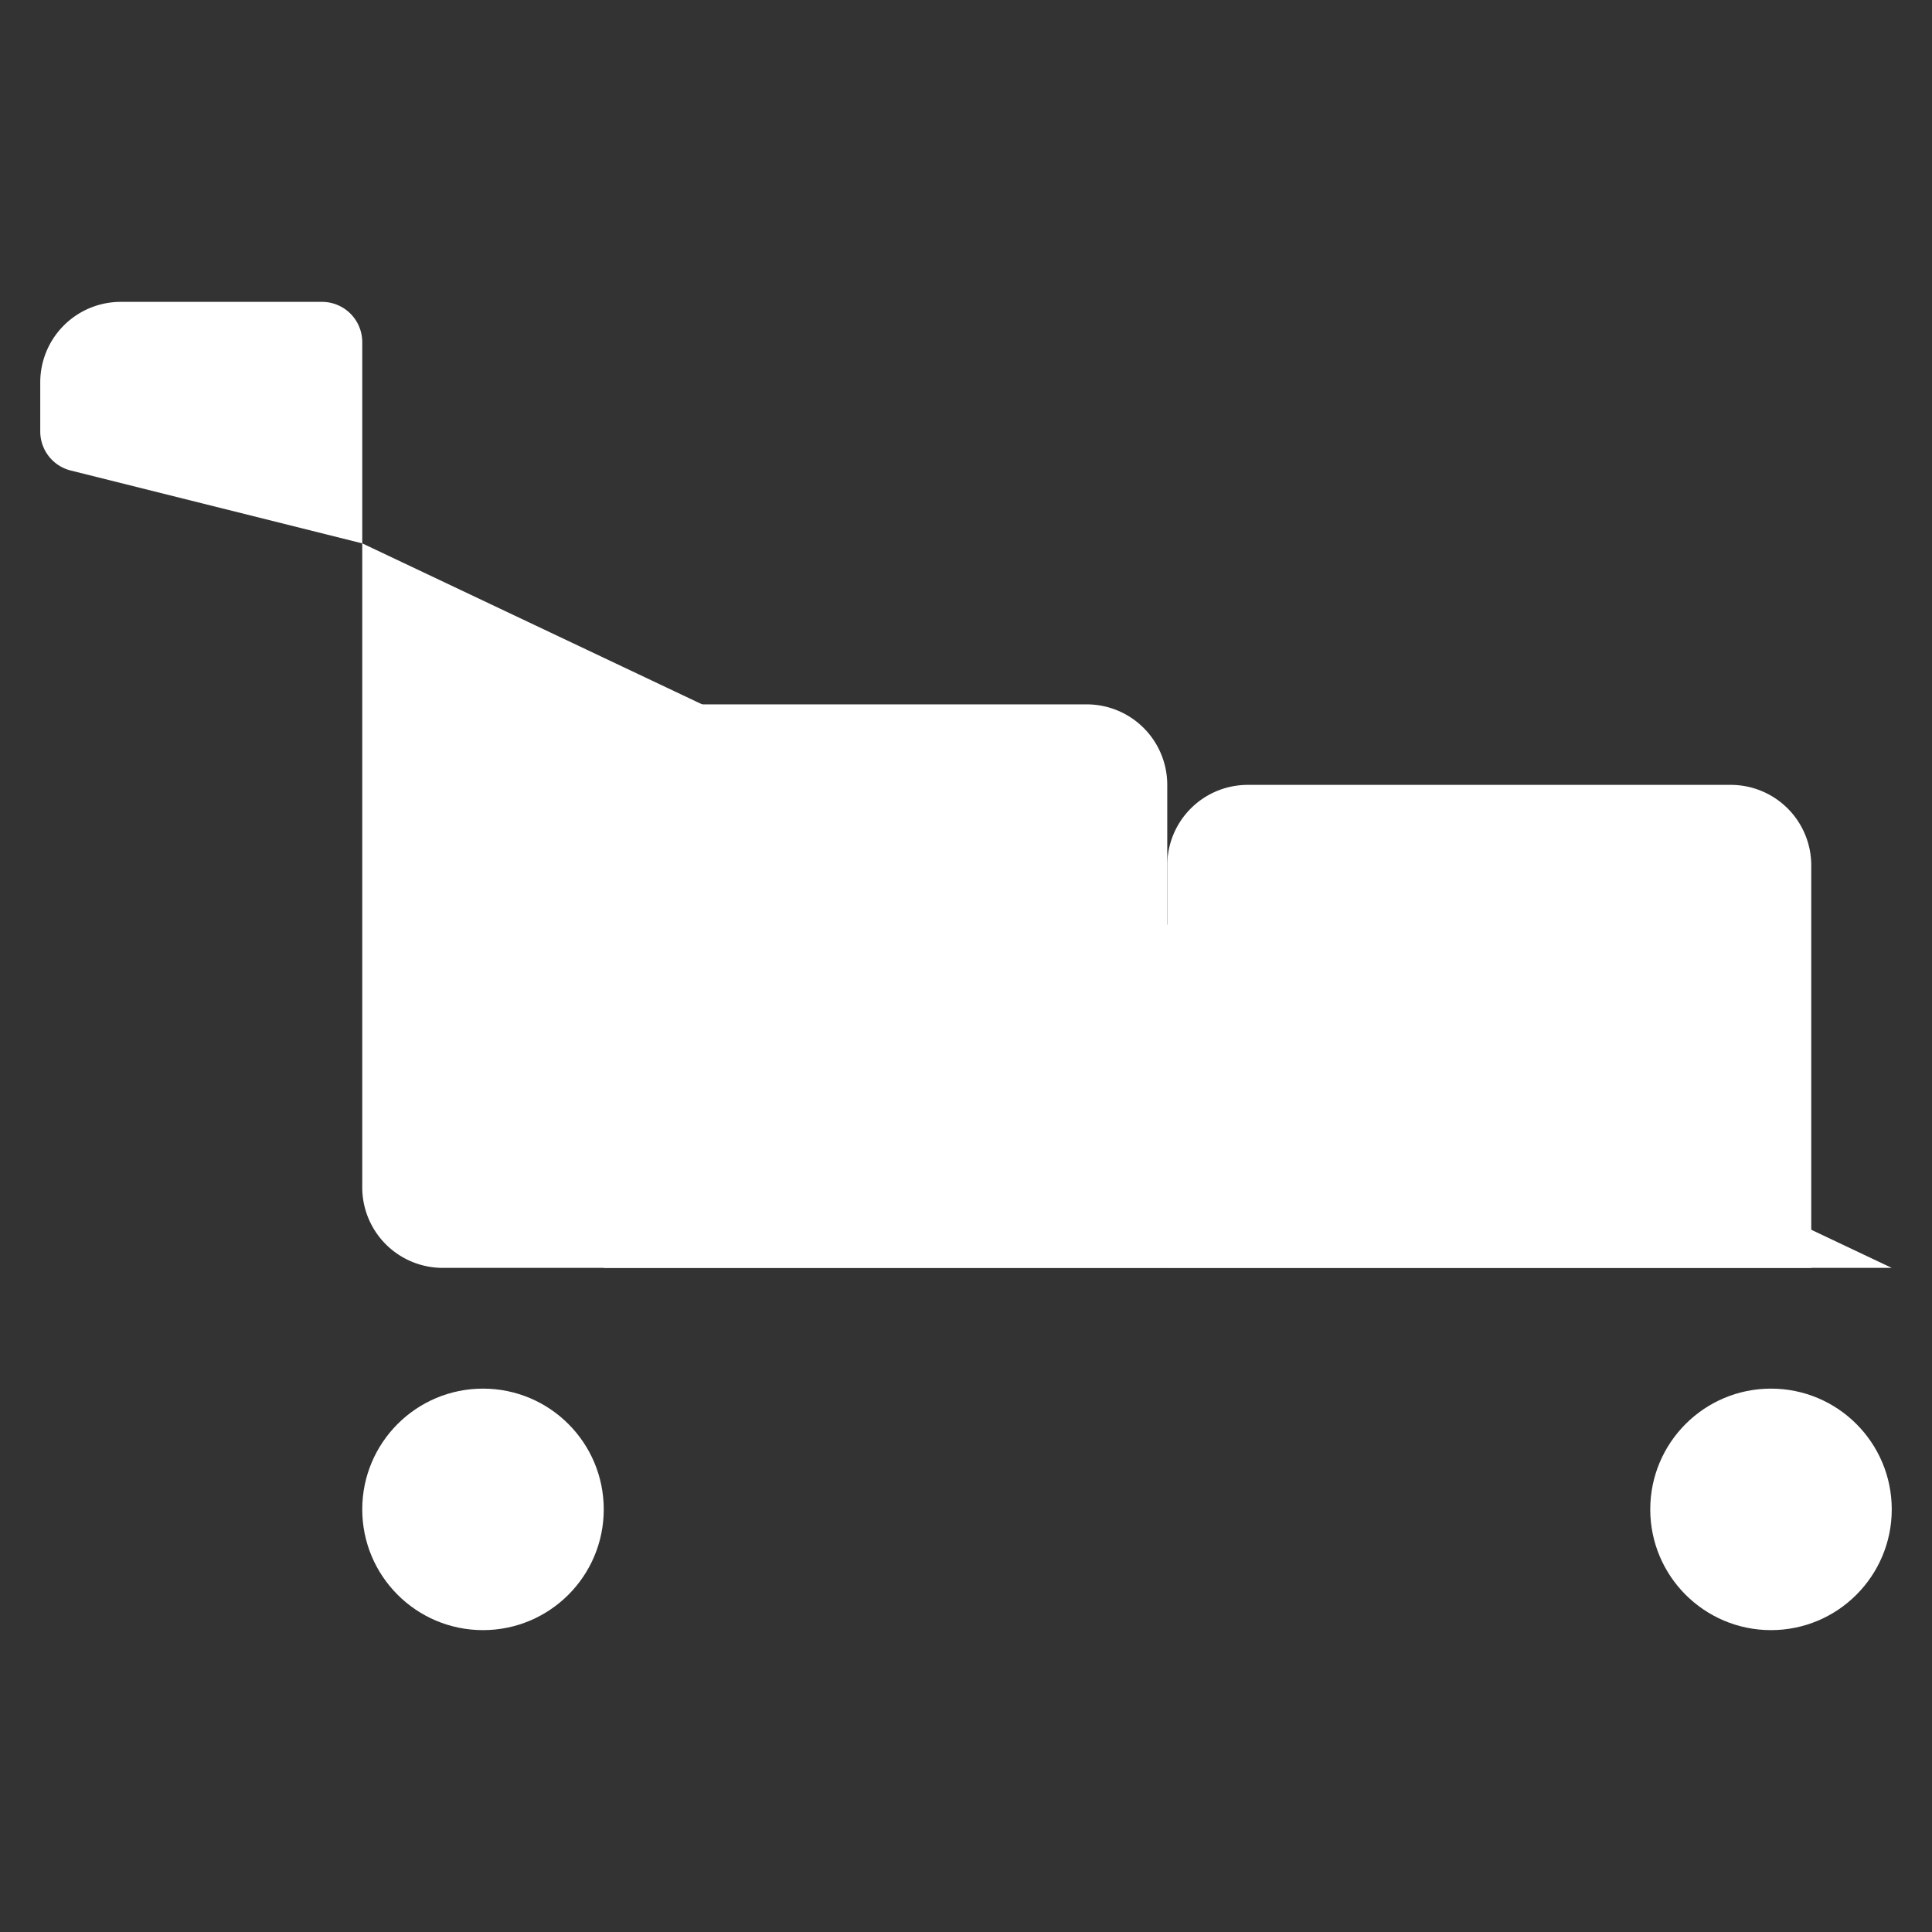 <svg viewBox="0 0 24 24" xmlns="http://www.w3.org/2000/svg" fill="#ffffff">
  <rect x="0" y="0" width="24" height="24" fill="#333333" stroke="none"/>
  <defs>
    <style>.a{fill:#ffffff;}</style>
  </defs>
  <title/>
  <path class="a" d="M23.5,15.75H5.5a1,1,0,0,1-1-1V4.25a.5.5,0,0,0-.5-.5H1.5a1,1,0,0,0-1,1v.61a.5.5,0,0,0,.379.485L4.5,6.75"/>
  <circle class="a" cx="6" cy="18.75" r="1.5"/>
  <circle class="a" cx="22" cy="18.75" r="1.5"/>
  <path class="a" d="M8.5,8.75h5a1,1,0,0,1,1,1v6a0,0,0,0,1,0,0h-7a0,0,0,0,1,0,0v-6A1,1,0,0,1,8.5,8.75Z"/>
  <path class="a" d="M15.5,9.75h6a1,1,0,0,1,1,1v5a0,0,0,0,1,0,0h-8a0,0,0,0,1,0,0v-5A1,1,0,0,1,15.5,9.75Z"/>
  <line class="a" x1="11.5" x2="12.5" y1="13.75" y2="13.75"/>
  <line class="a" x1="19.5" x2="20.5" y1="13.75" y2="13.75"/>
</svg>
